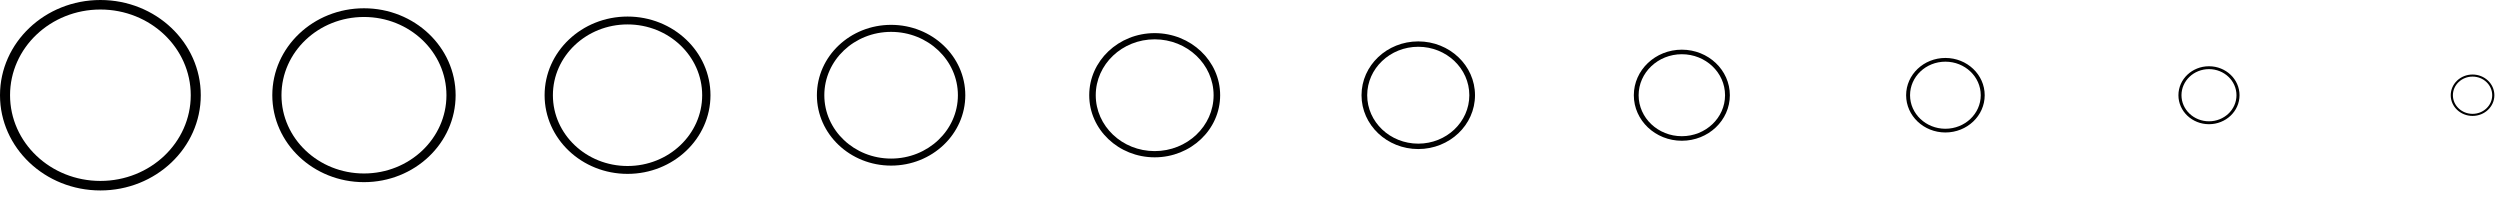 <svg width="100" height="8" viewBox="0 0 100 8" fill="none" xmlns="http://www.w3.org/2000/svg">
<g id="Vector">
<path d="M0.402 3.809C0.402 5.702 2.02 7.237 4.016 7.237C6.012 7.237 7.63 5.702 7.63 3.809C7.63 1.916 6.012 0.381 4.016 0.381C2.02 0.381 0.402 1.916 0.402 3.809ZM0 3.809C0 1.705 1.798 0 4.016 0C6.233 0 8.031 1.705 8.031 3.809C8.031 5.912 6.233 7.618 4.016 7.618C1.798 7.618 0 5.912 0 3.809Z" fill="black"/>
<path d="M11.259 3.809C11.259 5.537 12.736 6.939 14.559 6.939C16.381 6.939 17.858 5.537 17.858 3.809C17.858 2.08 16.381 0.679 14.559 0.679C12.736 0.679 11.259 2.08 11.259 3.809ZM10.892 3.809C10.892 1.888 12.534 0.331 14.559 0.331C16.583 0.331 18.225 1.888 18.225 3.809C18.225 5.729 16.583 7.286 14.559 7.286C12.534 7.286 10.892 5.729 10.892 3.809Z" fill="black"/>
<path d="M22.116 3.809C22.116 5.373 23.453 6.64 25.102 6.64C26.75 6.64 28.087 5.373 28.087 3.809C28.087 2.245 26.75 0.977 25.102 0.977C23.453 0.977 22.116 2.245 22.116 3.809ZM21.784 3.809C21.784 2.071 23.269 0.662 25.102 0.662C26.933 0.662 28.419 2.071 28.419 3.809C28.419 5.546 26.933 6.955 25.102 6.955C23.269 6.955 21.784 5.546 21.784 3.809Z" fill="black"/>
<path d="M32.973 3.809C32.973 5.208 34.169 6.343 35.644 6.343C37.12 6.343 38.316 5.208 38.316 3.809C38.316 2.409 37.12 1.275 35.644 1.275C34.169 1.275 32.973 2.409 32.973 3.809ZM32.676 3.809C32.676 2.254 34.005 0.994 35.644 0.994C37.284 0.994 38.612 2.254 38.612 3.809C38.612 5.364 37.284 6.624 35.644 6.624C34.005 6.624 32.676 5.364 32.676 3.809Z" fill="black"/>
<path d="M43.83 3.809C43.83 5.043 44.886 6.044 46.187 6.044C47.489 6.044 48.544 5.043 48.544 3.809C48.544 2.574 47.489 1.573 46.187 1.573C44.886 1.573 43.83 2.574 43.83 3.809ZM43.569 3.809C43.569 2.437 44.741 1.325 46.187 1.325C47.634 1.325 48.806 2.437 48.806 3.809C48.806 5.181 47.634 6.293 46.187 6.293C44.741 6.293 43.569 5.181 43.569 3.809Z" fill="black"/>
<path d="M54.688 3.809C54.688 4.879 55.602 5.746 56.73 5.746C57.858 5.746 58.773 4.879 58.773 3.809C58.773 2.739 57.858 1.871 56.73 1.871C55.602 1.871 54.688 2.739 54.688 3.809ZM54.461 3.809C54.461 2.62 55.477 1.656 56.73 1.656C57.984 1.656 59 2.62 59 3.809C59 4.998 57.984 5.962 56.73 5.962C55.477 5.962 54.461 4.998 54.461 3.809Z" fill="black"/>
<path d="M65.545 3.809C65.545 4.714 66.319 5.448 67.273 5.448C68.228 5.448 69.002 4.714 69.002 3.809C69.002 2.903 68.228 2.169 67.273 2.169C66.319 2.169 65.545 2.903 65.545 3.809ZM65.353 3.809C65.353 2.803 66.213 1.987 67.273 1.987C68.334 1.987 69.194 2.803 69.194 3.809C69.194 4.815 68.334 5.63 67.273 5.63C66.213 5.63 65.353 4.815 65.353 3.809Z" fill="black"/>
<path d="M76.402 3.809C76.402 4.55 77.035 5.15 77.816 5.15C78.597 5.15 79.23 4.55 79.23 3.809C79.23 3.068 78.597 2.467 77.816 2.467C77.035 2.467 76.402 3.068 76.402 3.809ZM76.245 3.809C76.245 2.986 76.948 2.318 77.816 2.318C78.684 2.318 79.388 2.986 79.388 3.809C79.388 4.632 78.684 5.299 77.816 5.299C76.948 5.299 76.245 4.632 76.245 3.809Z" fill="black"/>
<path d="M87.259 3.809C87.259 4.385 87.752 4.852 88.359 4.852C88.967 4.852 89.459 4.385 89.459 3.809C89.459 3.233 88.967 2.765 88.359 2.765C87.752 2.765 87.259 3.233 87.259 3.809ZM87.137 3.809C87.137 3.169 87.684 2.65 88.359 2.65C89.034 2.65 89.581 3.169 89.581 3.809C89.581 4.449 89.034 4.968 88.359 4.968C87.684 4.968 87.137 4.449 87.137 3.809Z" fill="black"/>
<path d="M98.116 3.809C98.116 4.22 98.468 4.554 98.902 4.554C99.336 4.554 99.688 4.22 99.688 3.809C99.688 3.397 99.336 3.064 98.902 3.064C98.468 3.064 98.116 3.397 98.116 3.809ZM98.029 3.809C98.029 3.351 98.42 2.981 98.902 2.981C99.384 2.981 99.775 3.351 99.775 3.809C99.775 4.266 99.384 4.637 98.902 4.637C98.42 4.637 98.029 4.266 98.029 3.809Z" fill="black"/>
</g>
</svg>
